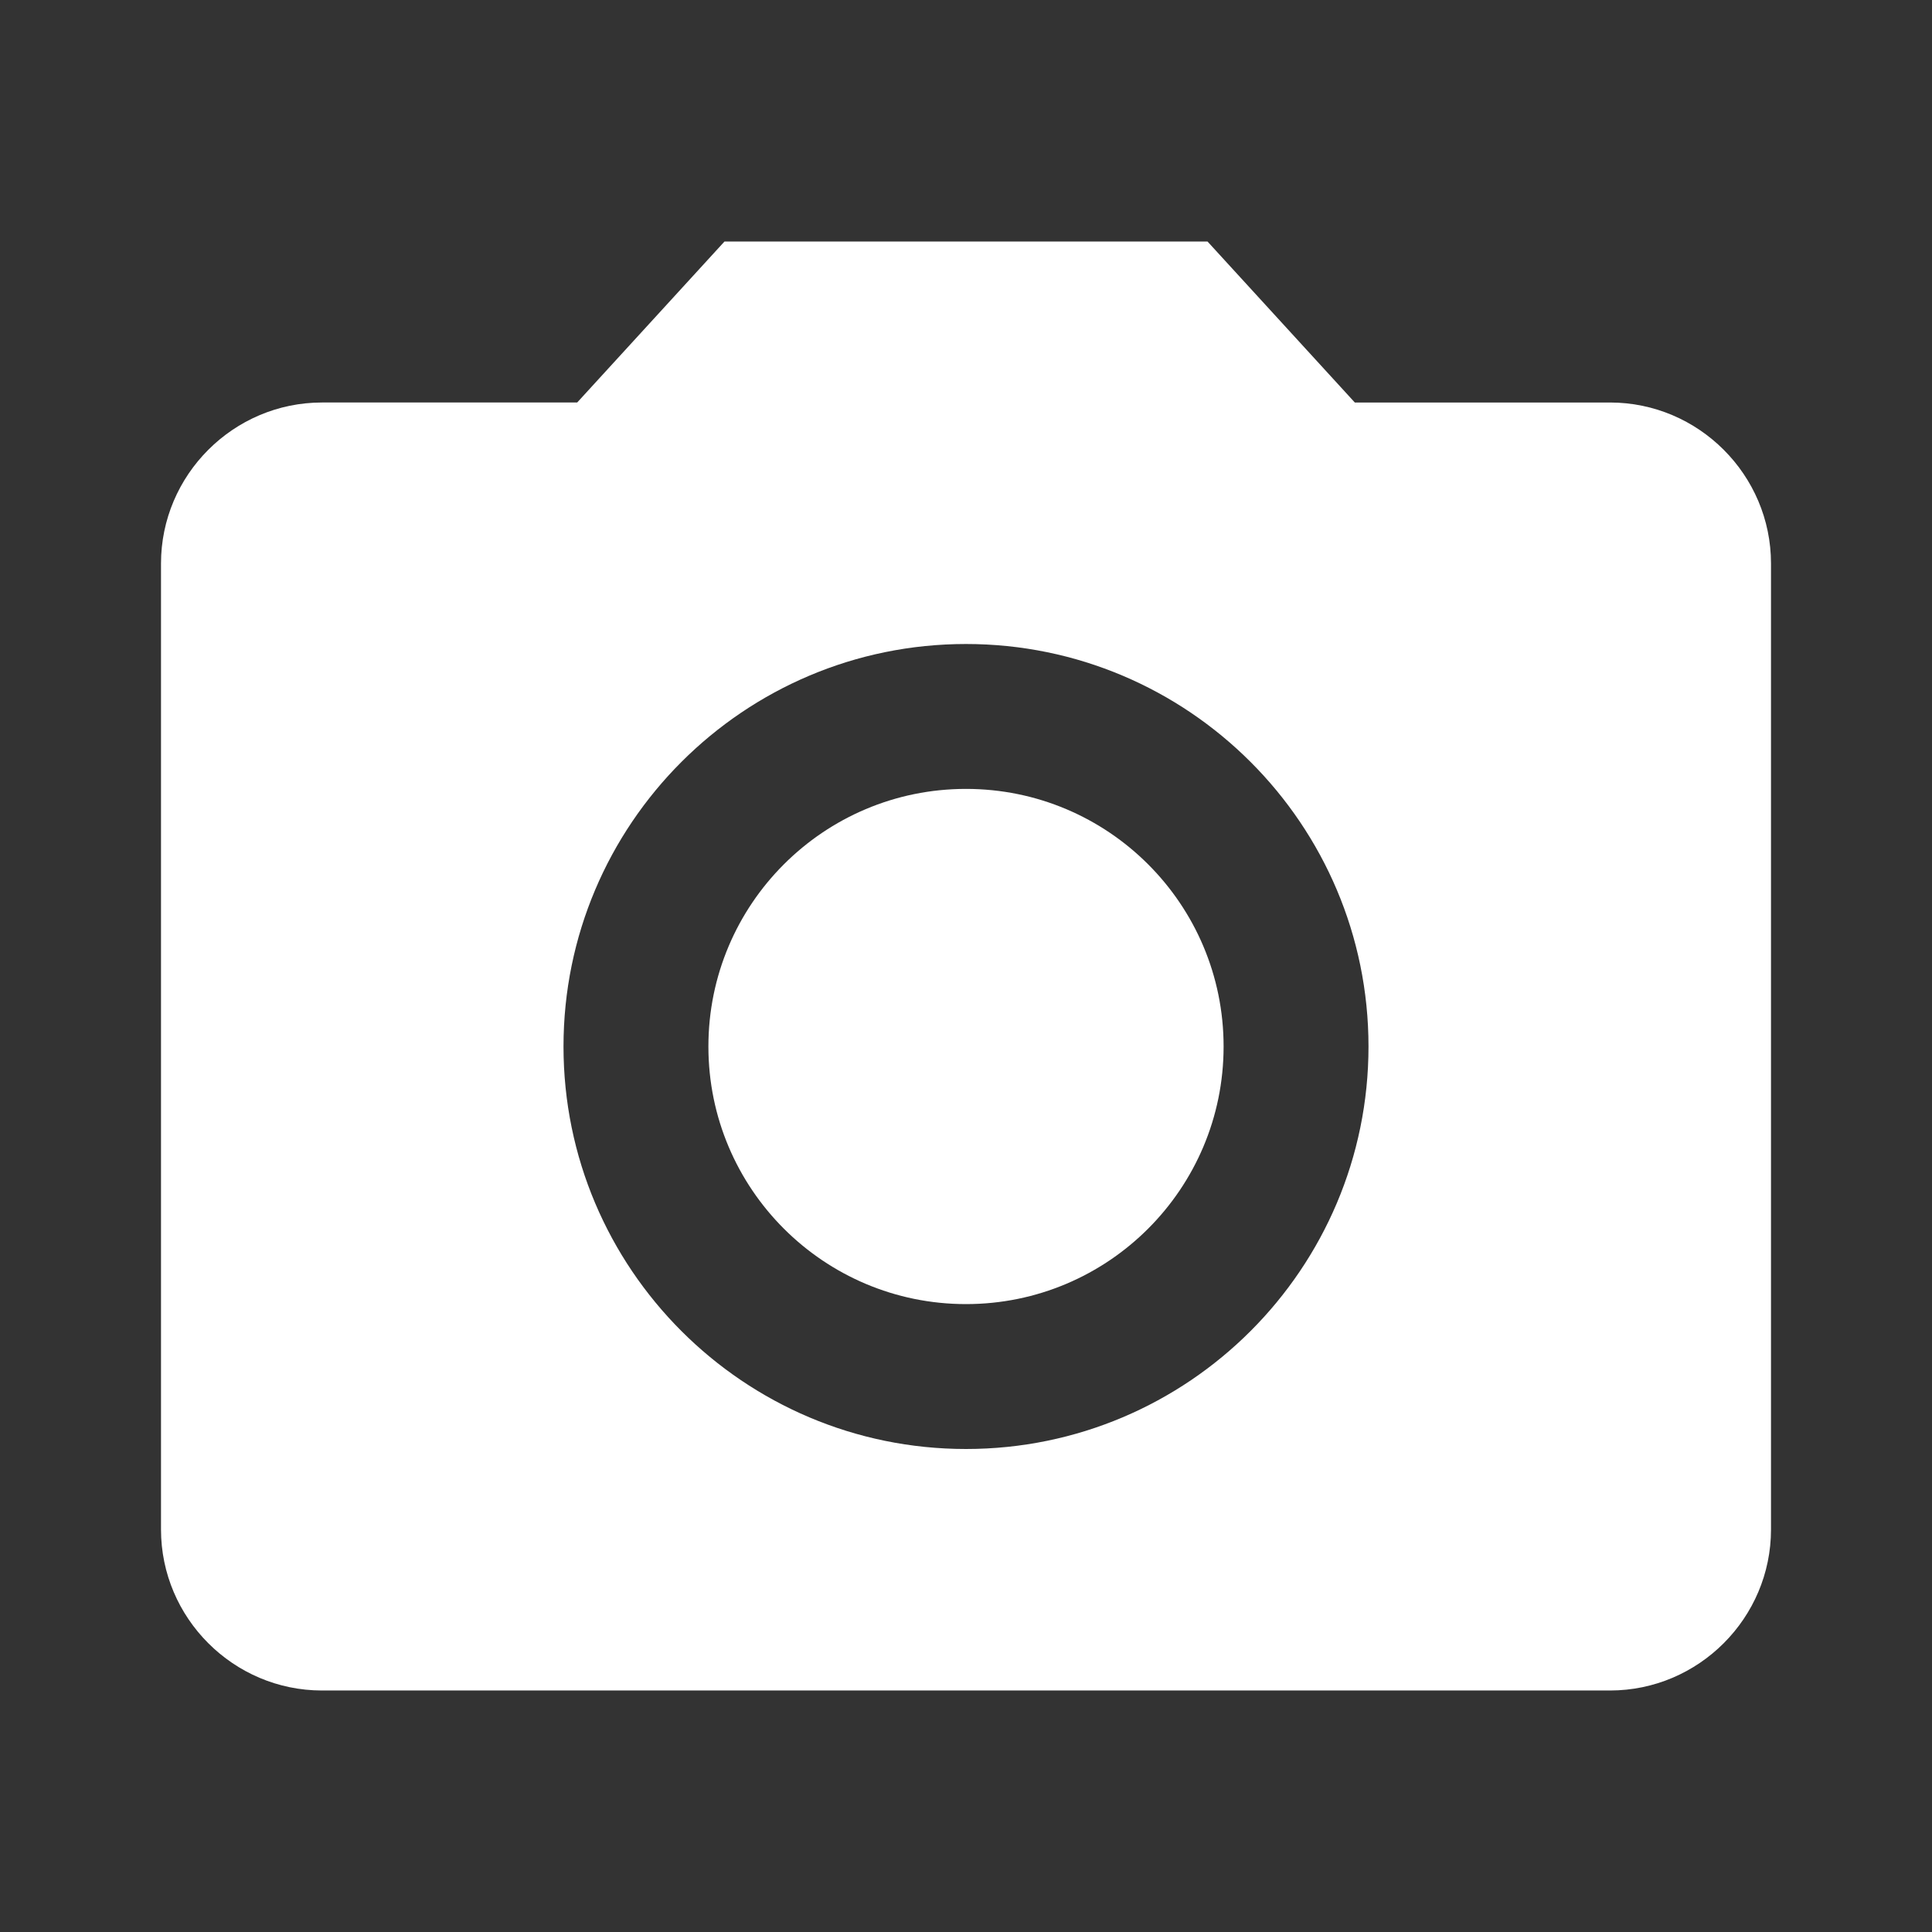 <?xml version="1.0" encoding="utf-8"?>
<!-- Generator: Adobe Illustrator 16.0.0, SVG Export Plug-In . SVG Version: 6.00 Build 0)  -->
<!DOCTYPE svg PUBLIC "-//W3C//DTD SVG 1.0//EN" "http://www.w3.org/TR/2001/REC-SVG-20010904/DTD/svg10.dtd">
<svg version="1.0" id="Calque_1" xmlns="http://www.w3.org/2000/svg" xmlns:xlink="http://www.w3.org/1999/xlink" x="0px" y="0px"
	 width="72px" height="72px" viewBox="0 0 72 72" enable-background="new 0 0 72 72" xml:space="preserve">
<rect x="0" y="0" width="72" height="72" fill="#333333" stroke="none"/>
<circle fill="#FFFFFF" cx="36" cy="39" r="9.6"/>
<path fill="#FFFFFF" d="M27,9l-5.49,6H12c-3.3,0-6,2.7-6,6v36c0,3.301,2.7,6,6,6h48c3.301,0,6-2.699,6-6V21c0-3.3-2.699-6-6-6h-9.51
	L45,9H27z M36,54c-8.28,0-15-6.721-15-15c0-8.28,6.72-15,15-15c8.279,0,15,6.72,15,15C51,47.279,44.279,54,36,54z"/>
<path fill="none" d="M0,0h72v72H0V0z"/>
</svg>
